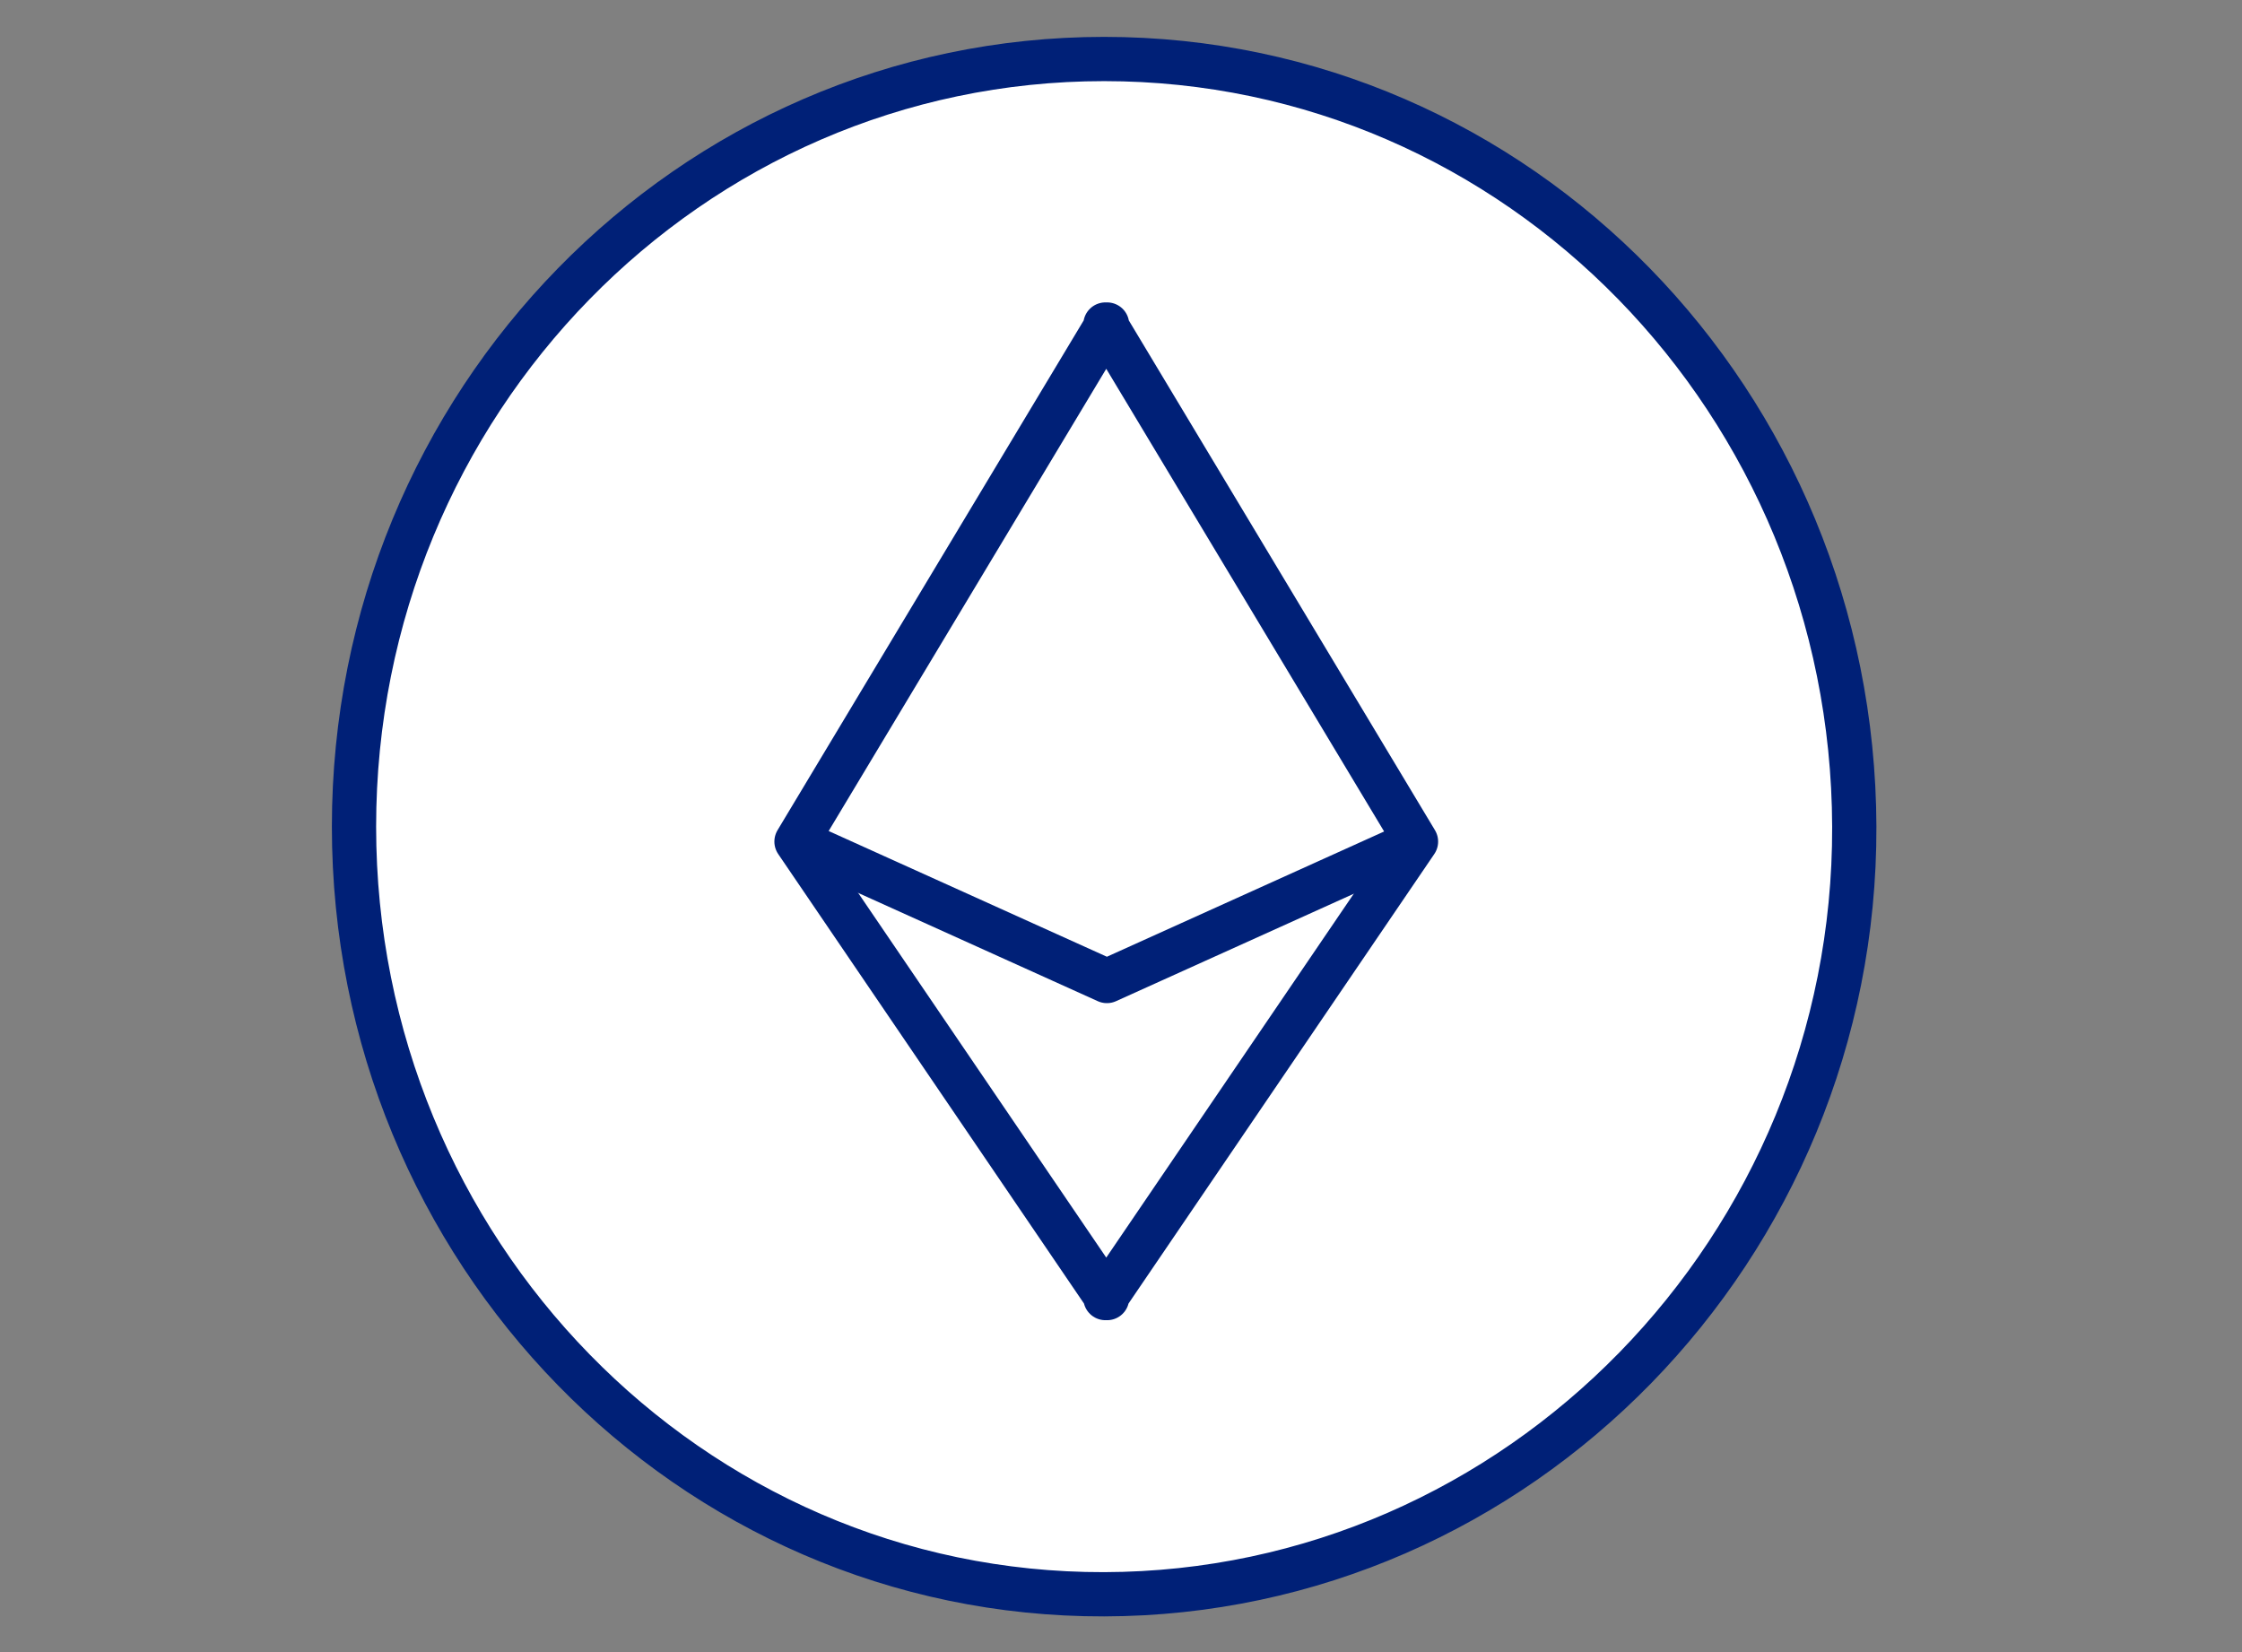 <?xml version="1.0" encoding="UTF-8"?>
<svg width="76px" height="56px" viewBox="0 0 76 56" version="1.1" xmlns="http://www.w3.org/2000/svg" xmlns:xlink="http://www.w3.org/1999/xlink">
    <rect x="0" y="0" width="76" height="56" fill="#808080" stroke="none"/>
    <!-- Generator: Sketch 50.2 (55047) - http://www.bohemiancoding.com/sketch -->
    <title>icn/solution/ethereum</title>
    <desc>Created with Sketch.</desc>
    <defs></defs>
    <g id="icn/solution/ethereum" stroke="none" stroke-width="1" fill="none" fill-rule="evenodd" stroke-linecap="round" stroke-linejoin="round">
        <g id="Group" transform="translate(12, 2)" stroke="#002077" stroke-width="1.5">
            <path d="M50.857,26.02 C50.899,40.289 39.486,52.006 25.429,52.04 C11.385,52.073 0,40.39 0,26.02 C0,11.648 11.385,0 25.429,0 C39.472,0 50.814,11.648 50.857,26.02 Z" id="Stroke-3" fill="#FFFFFF"></path>
            <g id="Group-2" transform="translate(15, 9)">
                <polygon id="Stroke-1" points="10.528 0.091 10.528 0 10.5 0.045 10.472 0 10.472 0.091 0 17.527 10.472 32.92 10.472 33 10.5 32.959 10.528 33 10.528 32.92 21 17.527"></polygon>
                <polyline id="Stroke-2" points="0.159 17.571 10.522 22.253 20.885 17.571"></polyline>
            </g>
        </g>
    </g>
</svg>